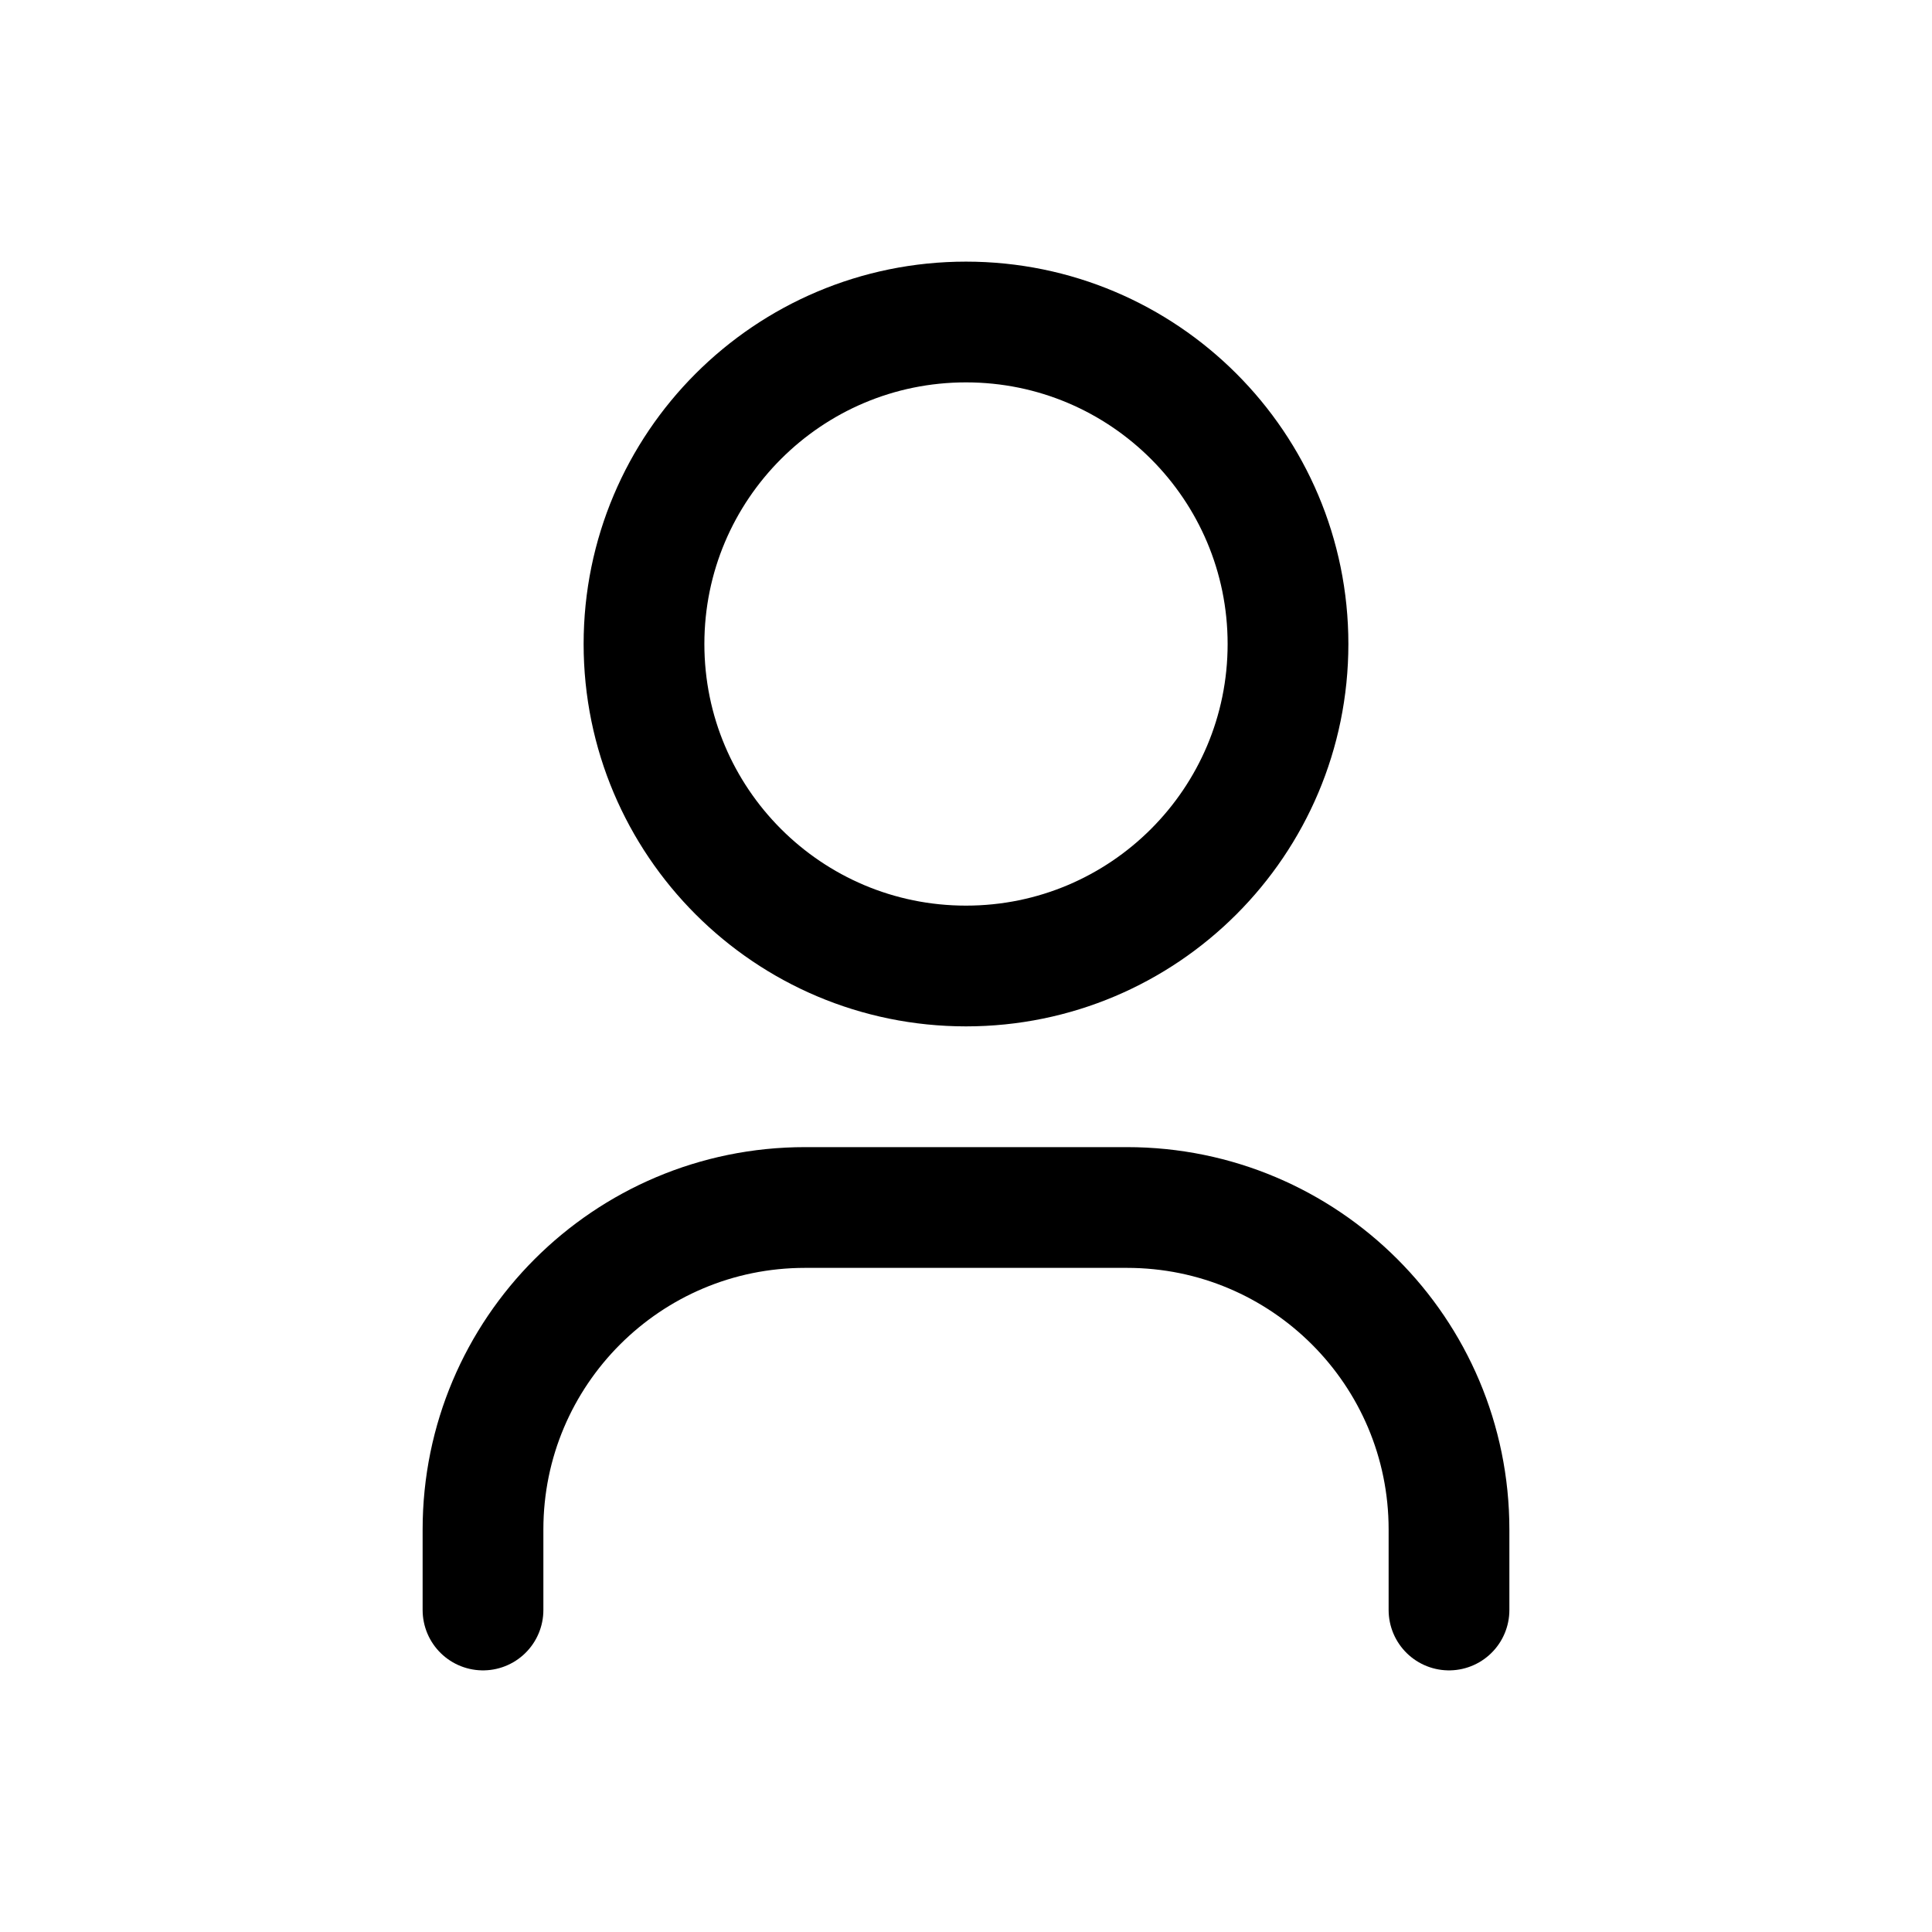 <?xml version="1.0" encoding="UTF-8"?>
<svg width="24px" height="24px" viewBox="0 0 24 24" stroke-width="1.5" fill="none" xmlns="http://www.w3.org/2000/svg" color="#000000">
  <path d="M12 12C14.209 12 16 10.209 16 8C16 5.791 14.209 4 12 4C9.791 4 8 5.791 8 8C8 10.209 9.791 12 12 12Z" stroke="currentColor" stroke-width="1.5" stroke-linecap="round" stroke-linejoin="round"></path>
  <path d="M6 20V19C6 16.791 7.791 15 10 15H14C16.209 15 18 16.791 18 19V20" stroke="currentColor" stroke-width="1.5" stroke-linecap="round" stroke-linejoin="round"></path>
</svg> 
